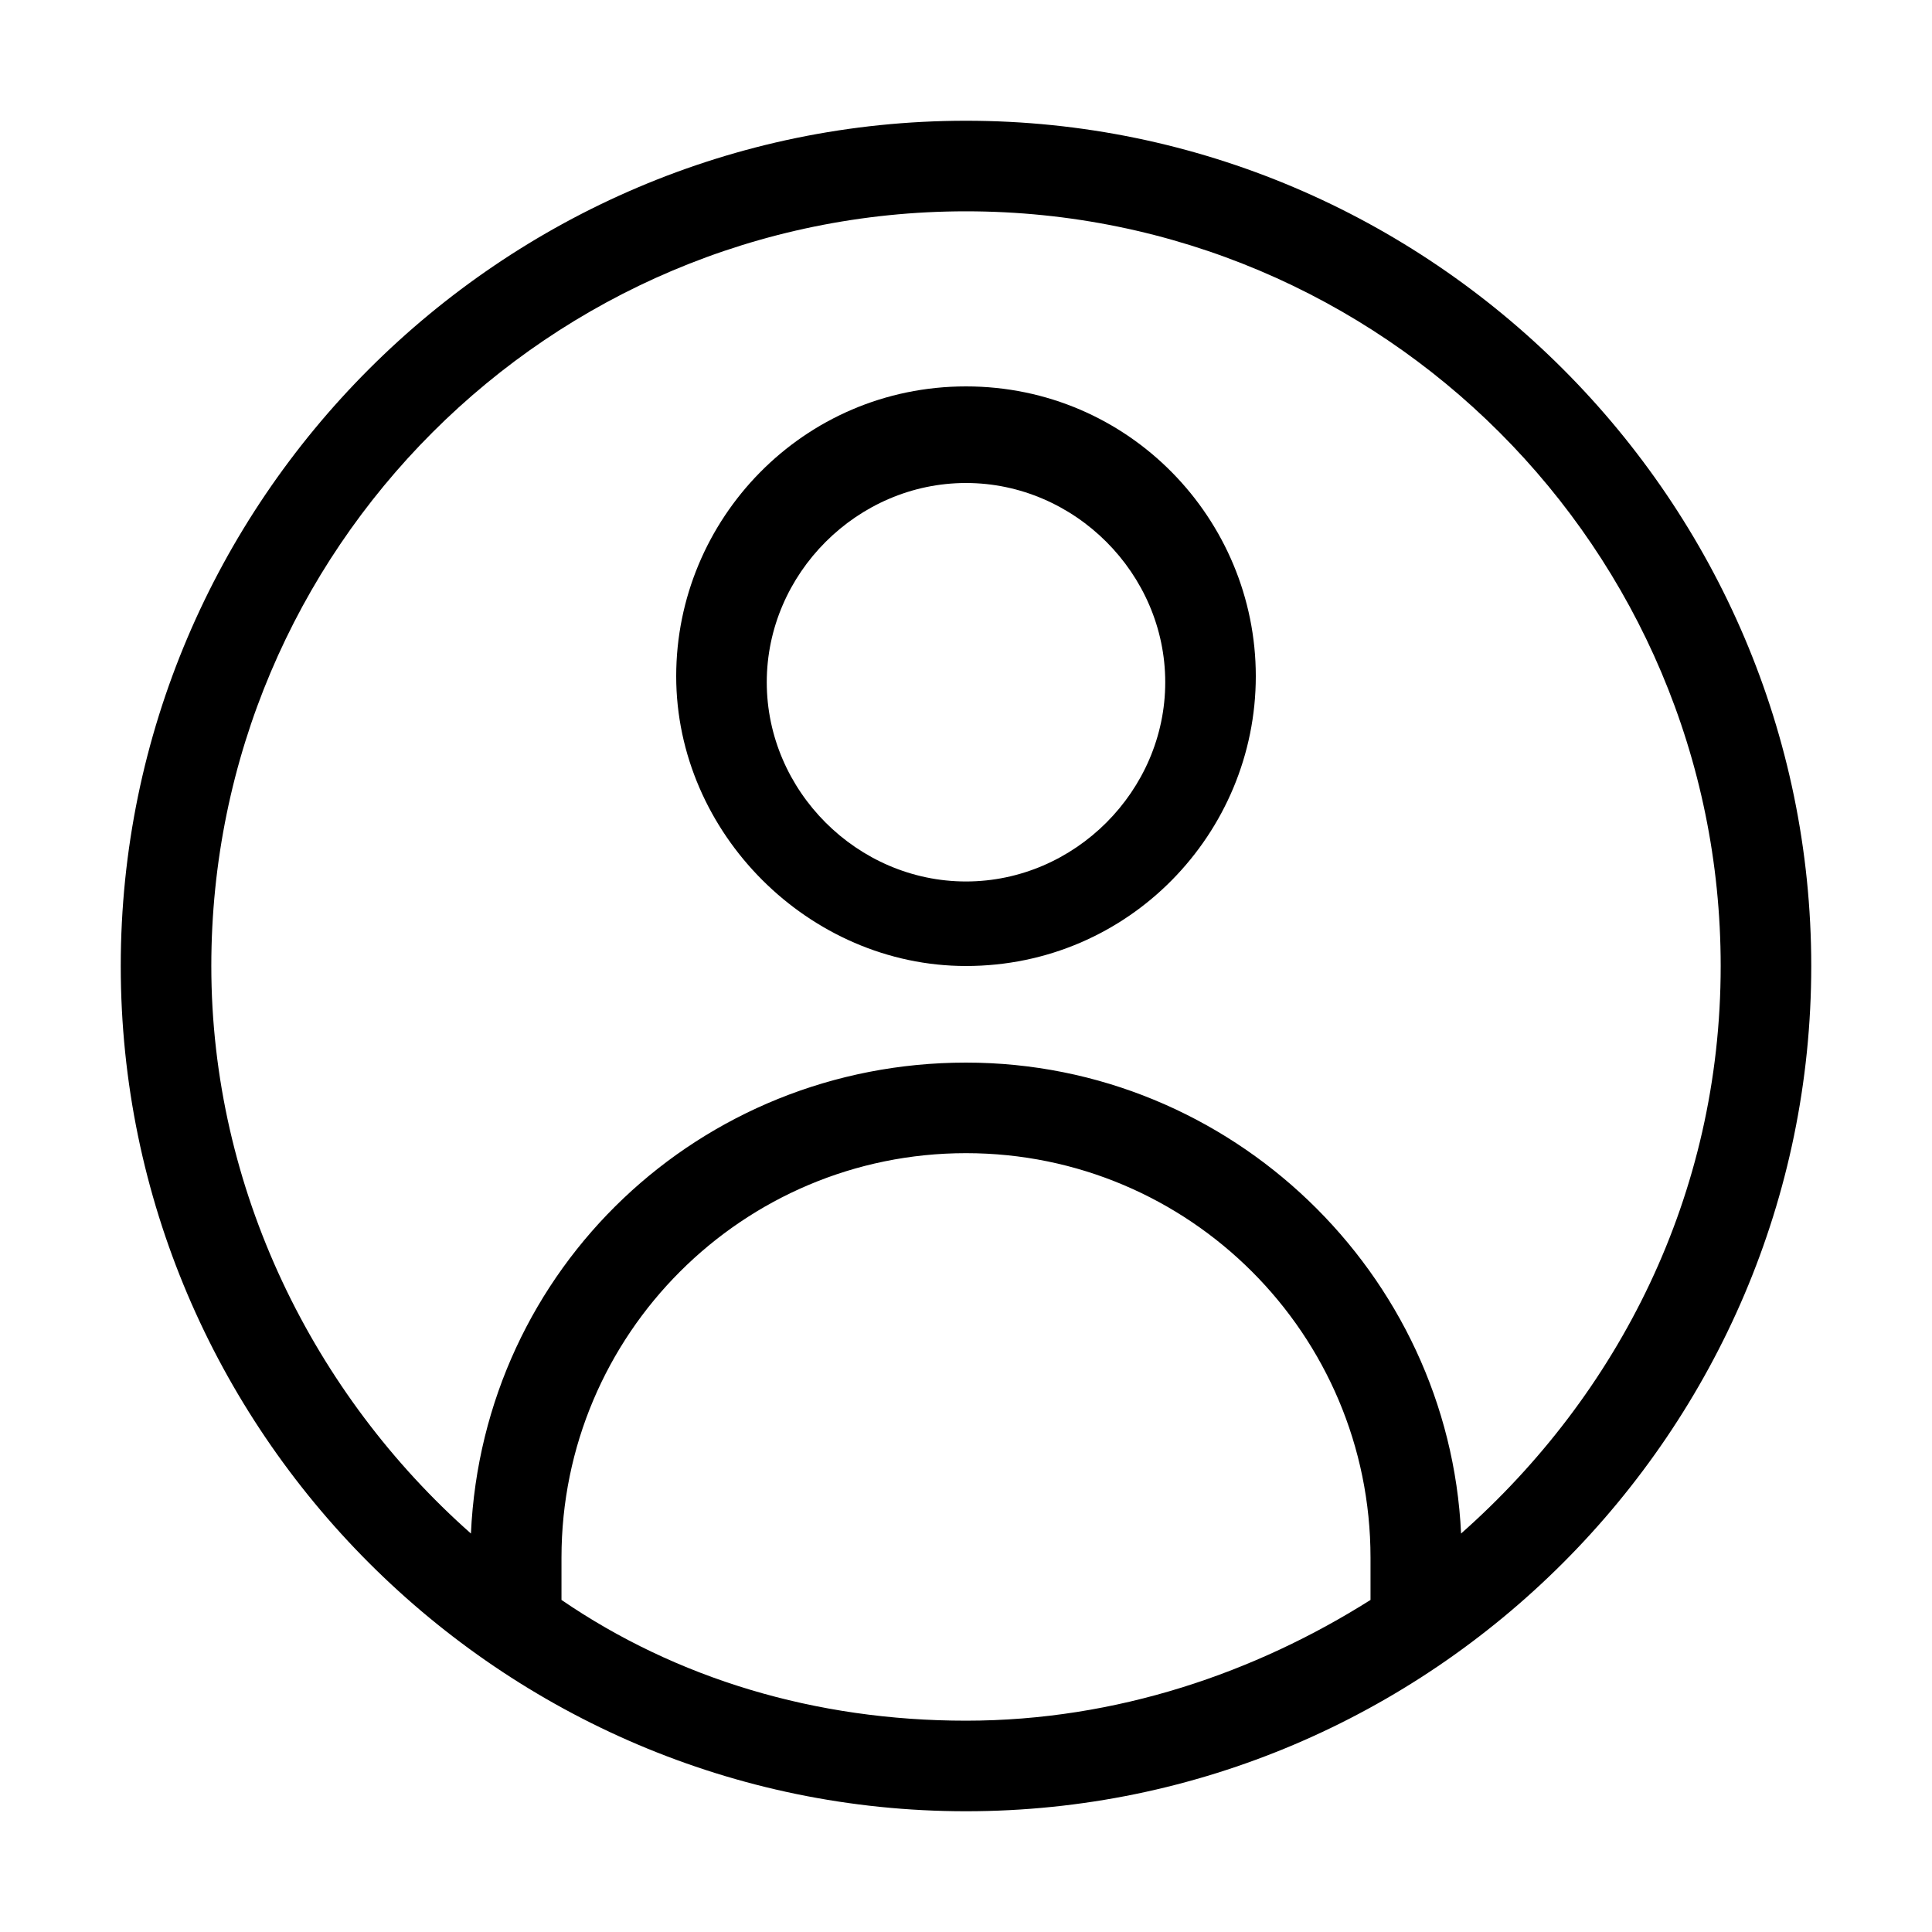 <svg width="32" height="32" viewBox="0 0 32 32" fill="none" xmlns="http://www.w3.org/2000/svg">
<path d="M16 2C8.3 2 2 8.3 2 16C2 23.7 8.3 30 16 30C23.7 30 30 23.7 30 16C30 8.3 23.7 2 16 2ZM9.3 26.5V25.8C9.3 22.1 12.3 19.1 16 19.1C19.7 19.1 22.7 22.1 22.7 25.8V26.5C20.8 27.7 18.5 28.5 16 28.5C13.5 28.5 11.2 27.8 9.3 26.5ZM24.2 25.4C24 21.1 20.4 17.6 16 17.6C11.6 17.6 8 21 7.8 25.4C5.2 23.1 3.5 19.7 3.5 16C3.5 9.1 9.1 3.5 16 3.5C22.9 3.5 28.5 9.1 28.5 16C28.5 19.8 26.8 23.1 24.2 25.4Z" fill="black"/>
<path d="M16 6.4C13.3 6.4 11.2 8.6 11.2 11.2C11.2 13.8 13.4 16 16 16C18.7 16 20.8 13.8 20.8 11.2C20.8 8.6 18.7 6.4 16 6.4ZM16 14.6C14.2 14.6 12.7 13.1 12.7 11.3C12.7 9.5 14.2 8 16 8C17.8 8 19.3 9.5 19.3 11.3C19.3 13.1 17.8 14.6 16 14.6Z" fill="black"/>
</svg>
